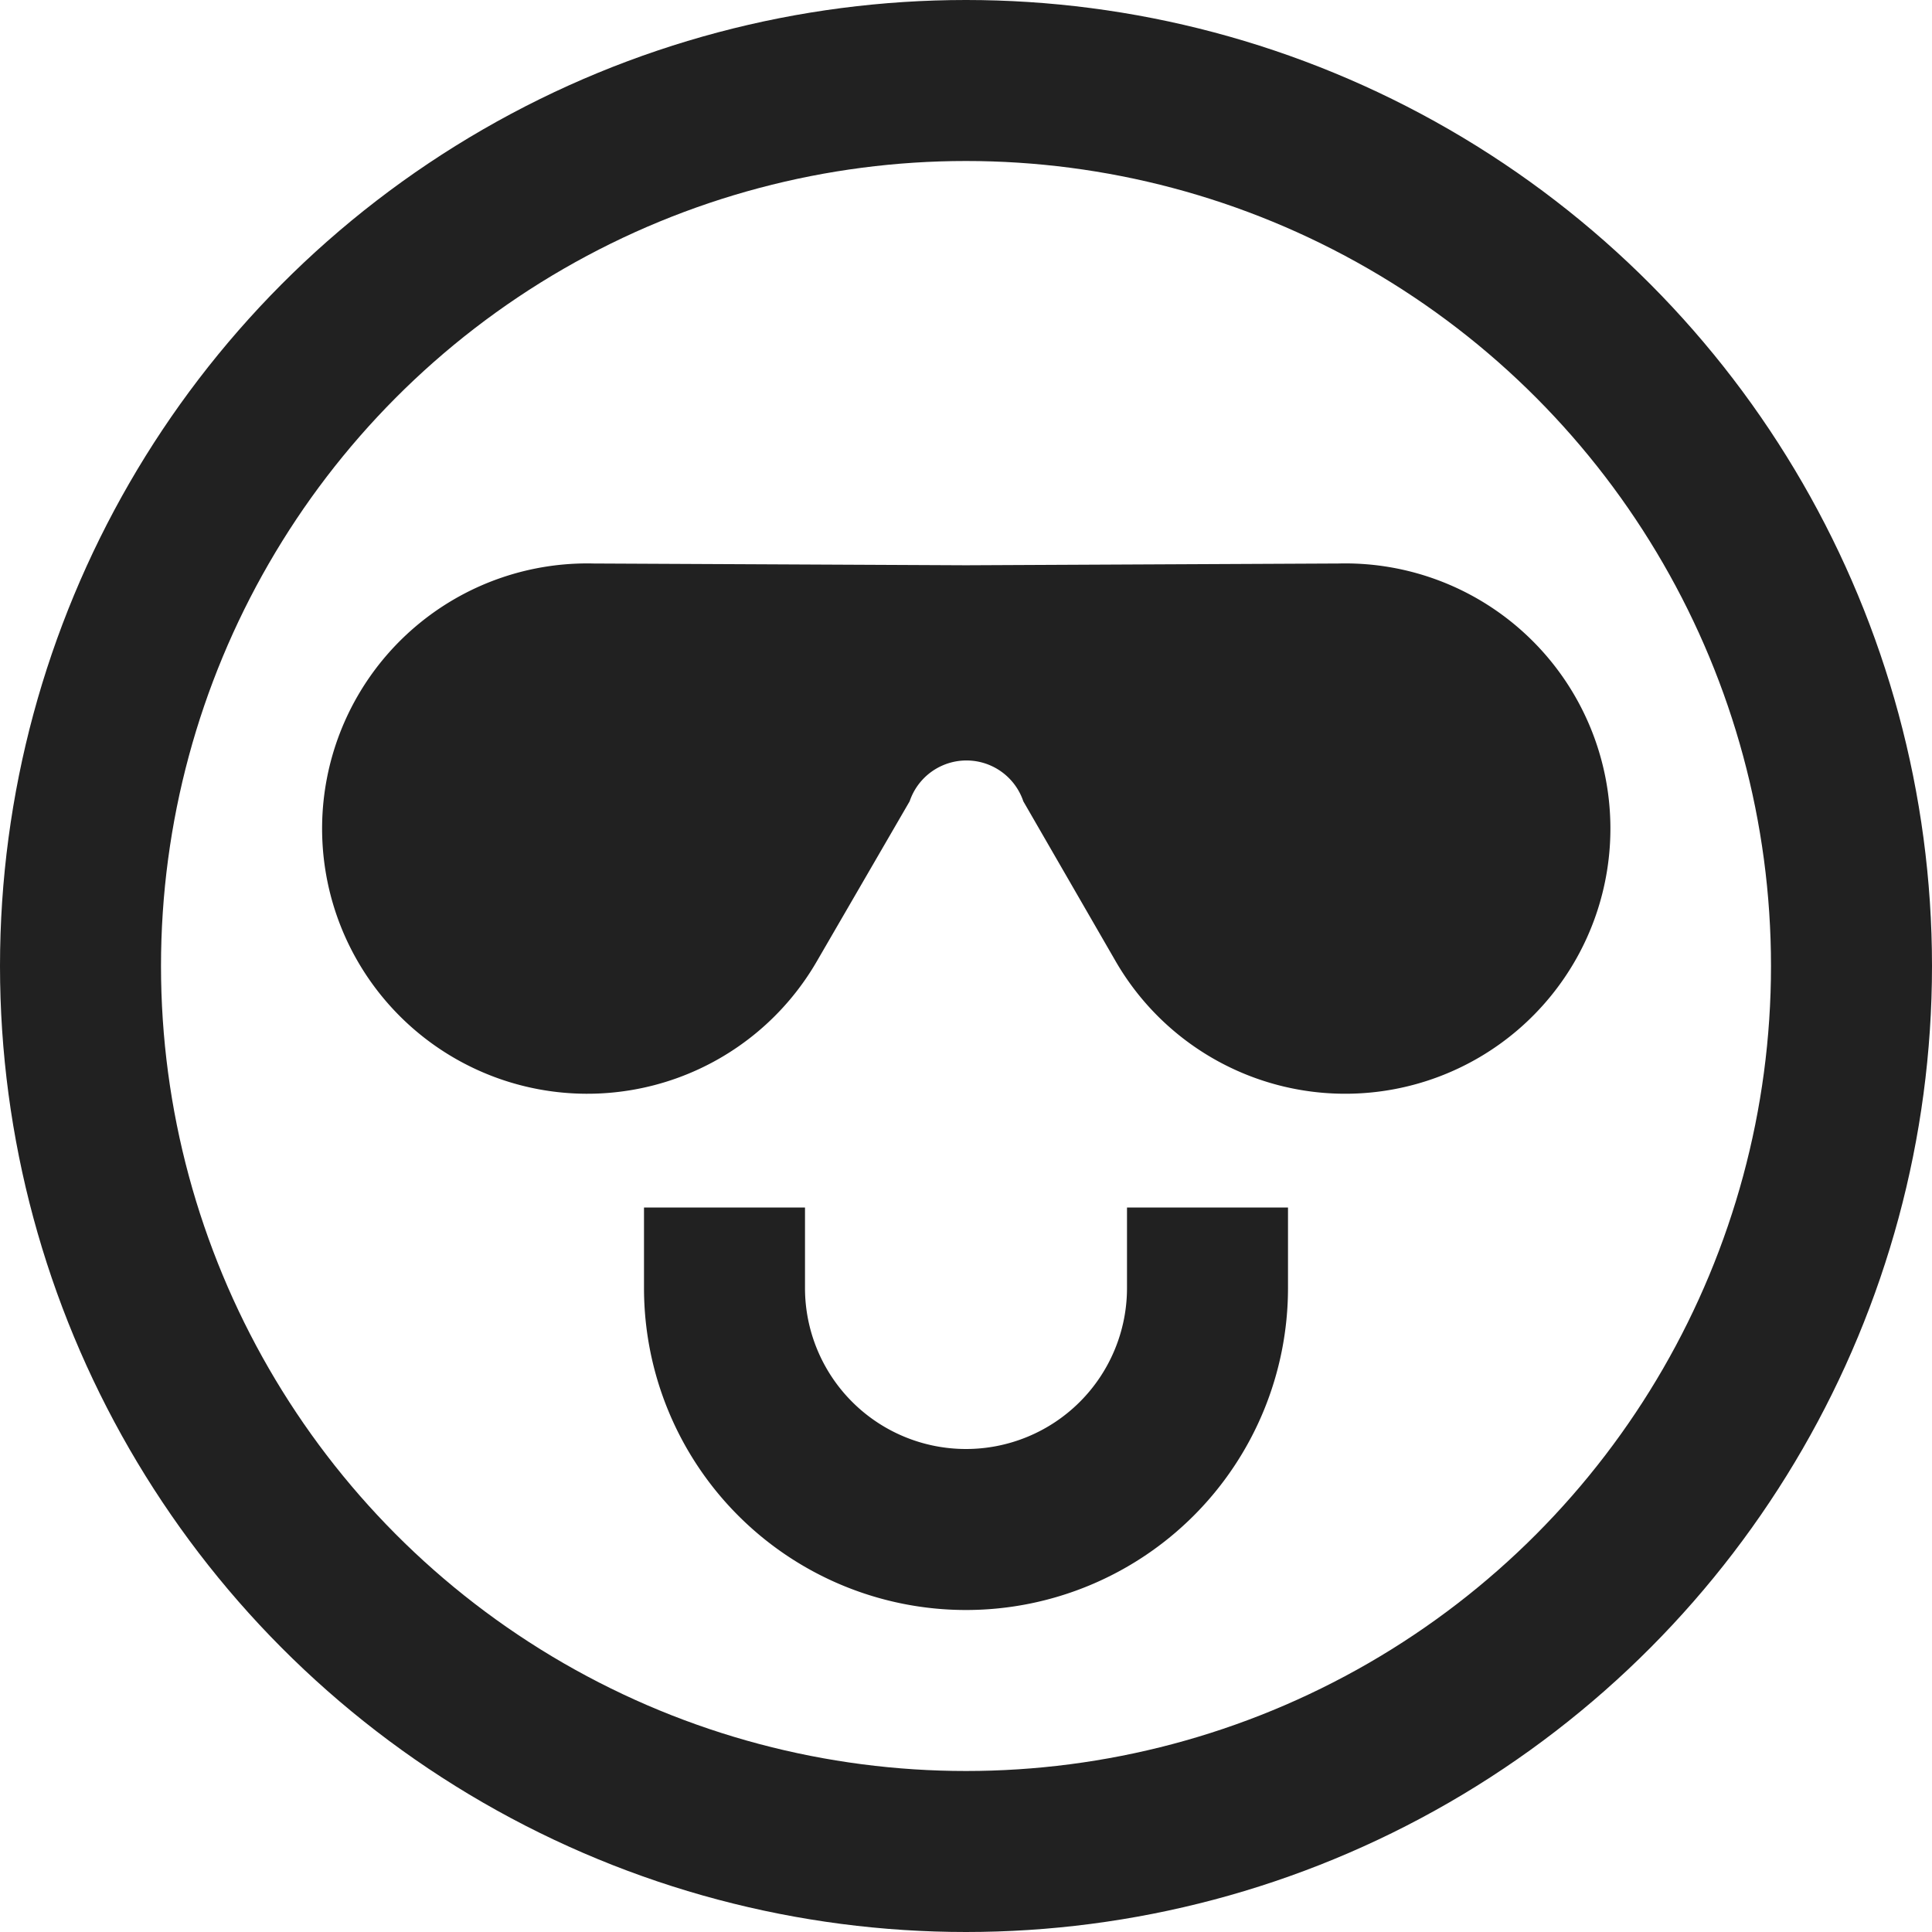 <svg xmlns="http://www.w3.org/2000/svg" height="24" width="24" viewBox="0 0 24 24"><title>smiling face sunglasses</title><g stroke-linecap="square" stroke-width="2" fill="none" stroke="#212121" stroke-linejoin="miter" class="nc-icon-wrapper" stroke-miterlimit="10"><circle cx="12" cy="12" r="11"></circle> <path data-cap="butt" d="M9,16a3,3,0,0,0,6,0" stroke="#212121" stroke-linecap="butt"></path> <path d="M7.376,7a3.294,3.294,0,1,0,2.772,4.94L11.3,9.954a.745.745,0,0,1,1.412,0l1.147,1.987A3.294,3.294,0,1,0,16.626,7L12,7.022Z" fill-rule="evenodd" stroke="none" fill="#212121"></path></g></svg>